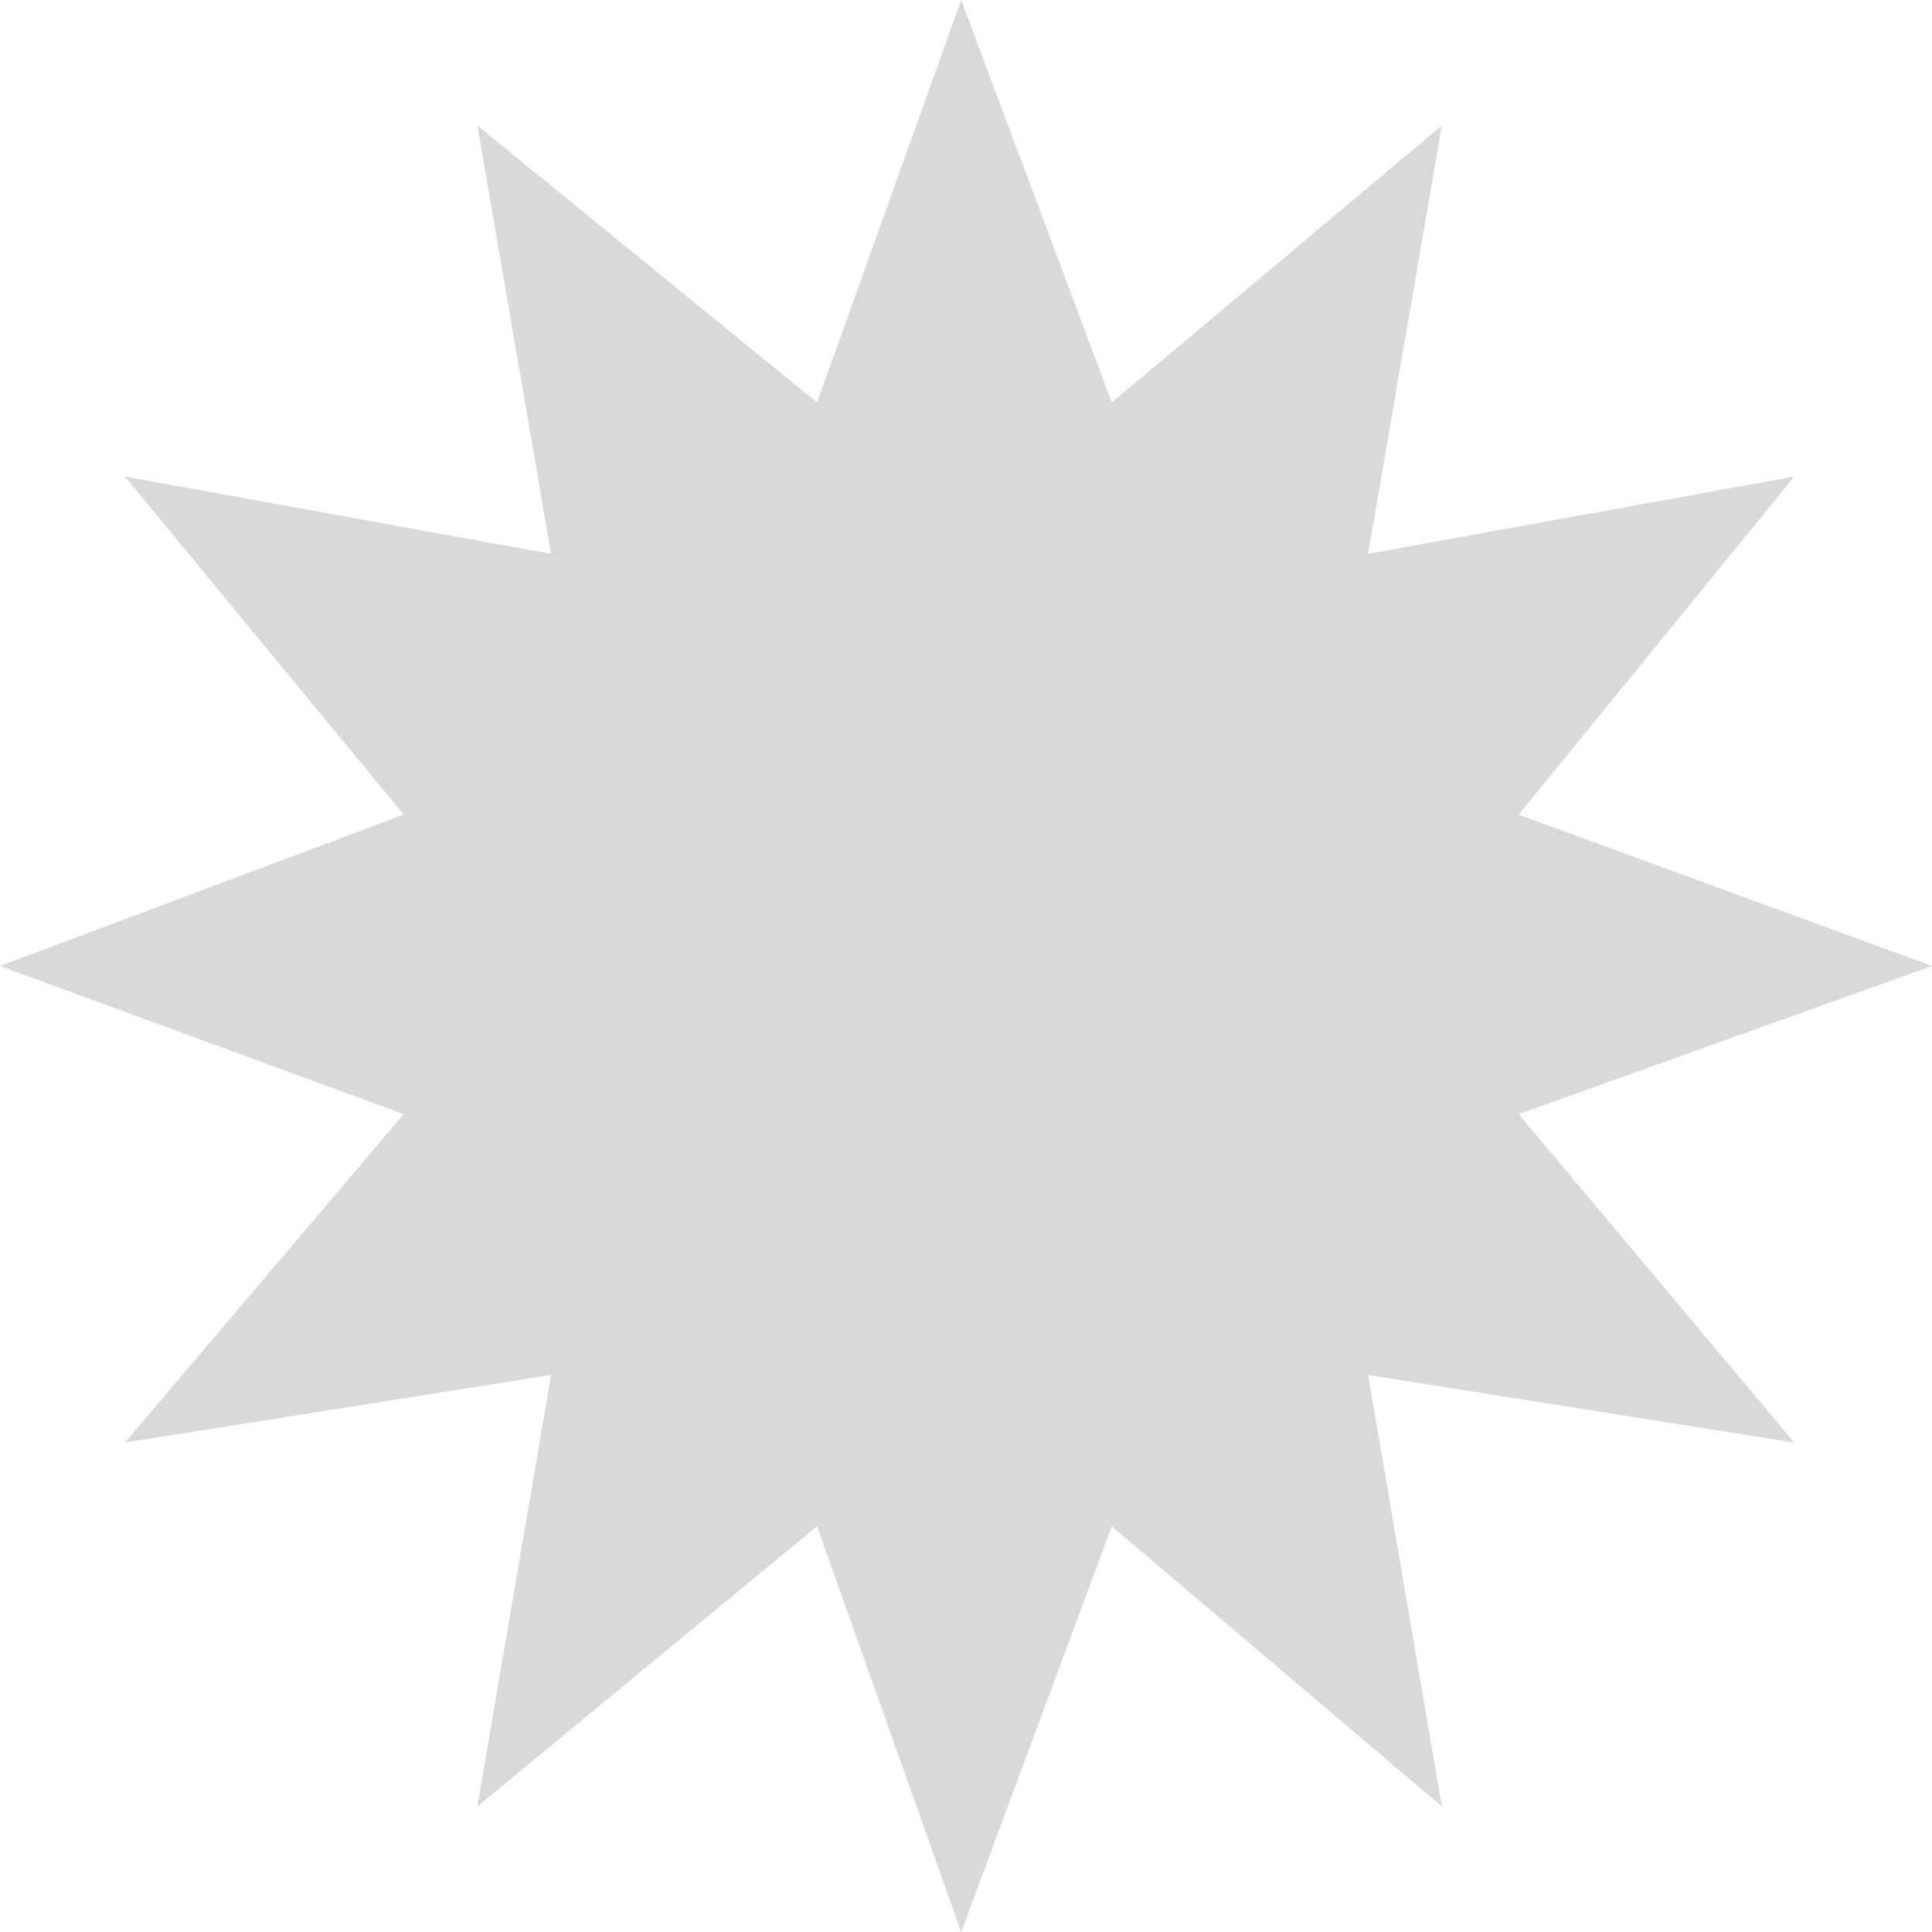 <svg width="33" height="33" viewBox="0 0 33 33" fill="none" xmlns="http://www.w3.org/2000/svg">
<path d="M16.418 0L13.955 6.875L8.154 2.145L9.413 9.46L2.134 8.14L6.896 13.915L0 16.5L6.896 19.03L2.134 24.64L9.413 23.485L8.154 30.855L13.955 26.07L16.418 33L18.99 26.07L24.627 30.855L23.368 23.485L30.647 24.64L25.94 19.03L33 16.5L25.94 13.915L30.647 8.14L23.368 9.46L24.627 2.145L18.99 6.875L16.418 0Z" fill="#D9D9D9"/>
</svg>
